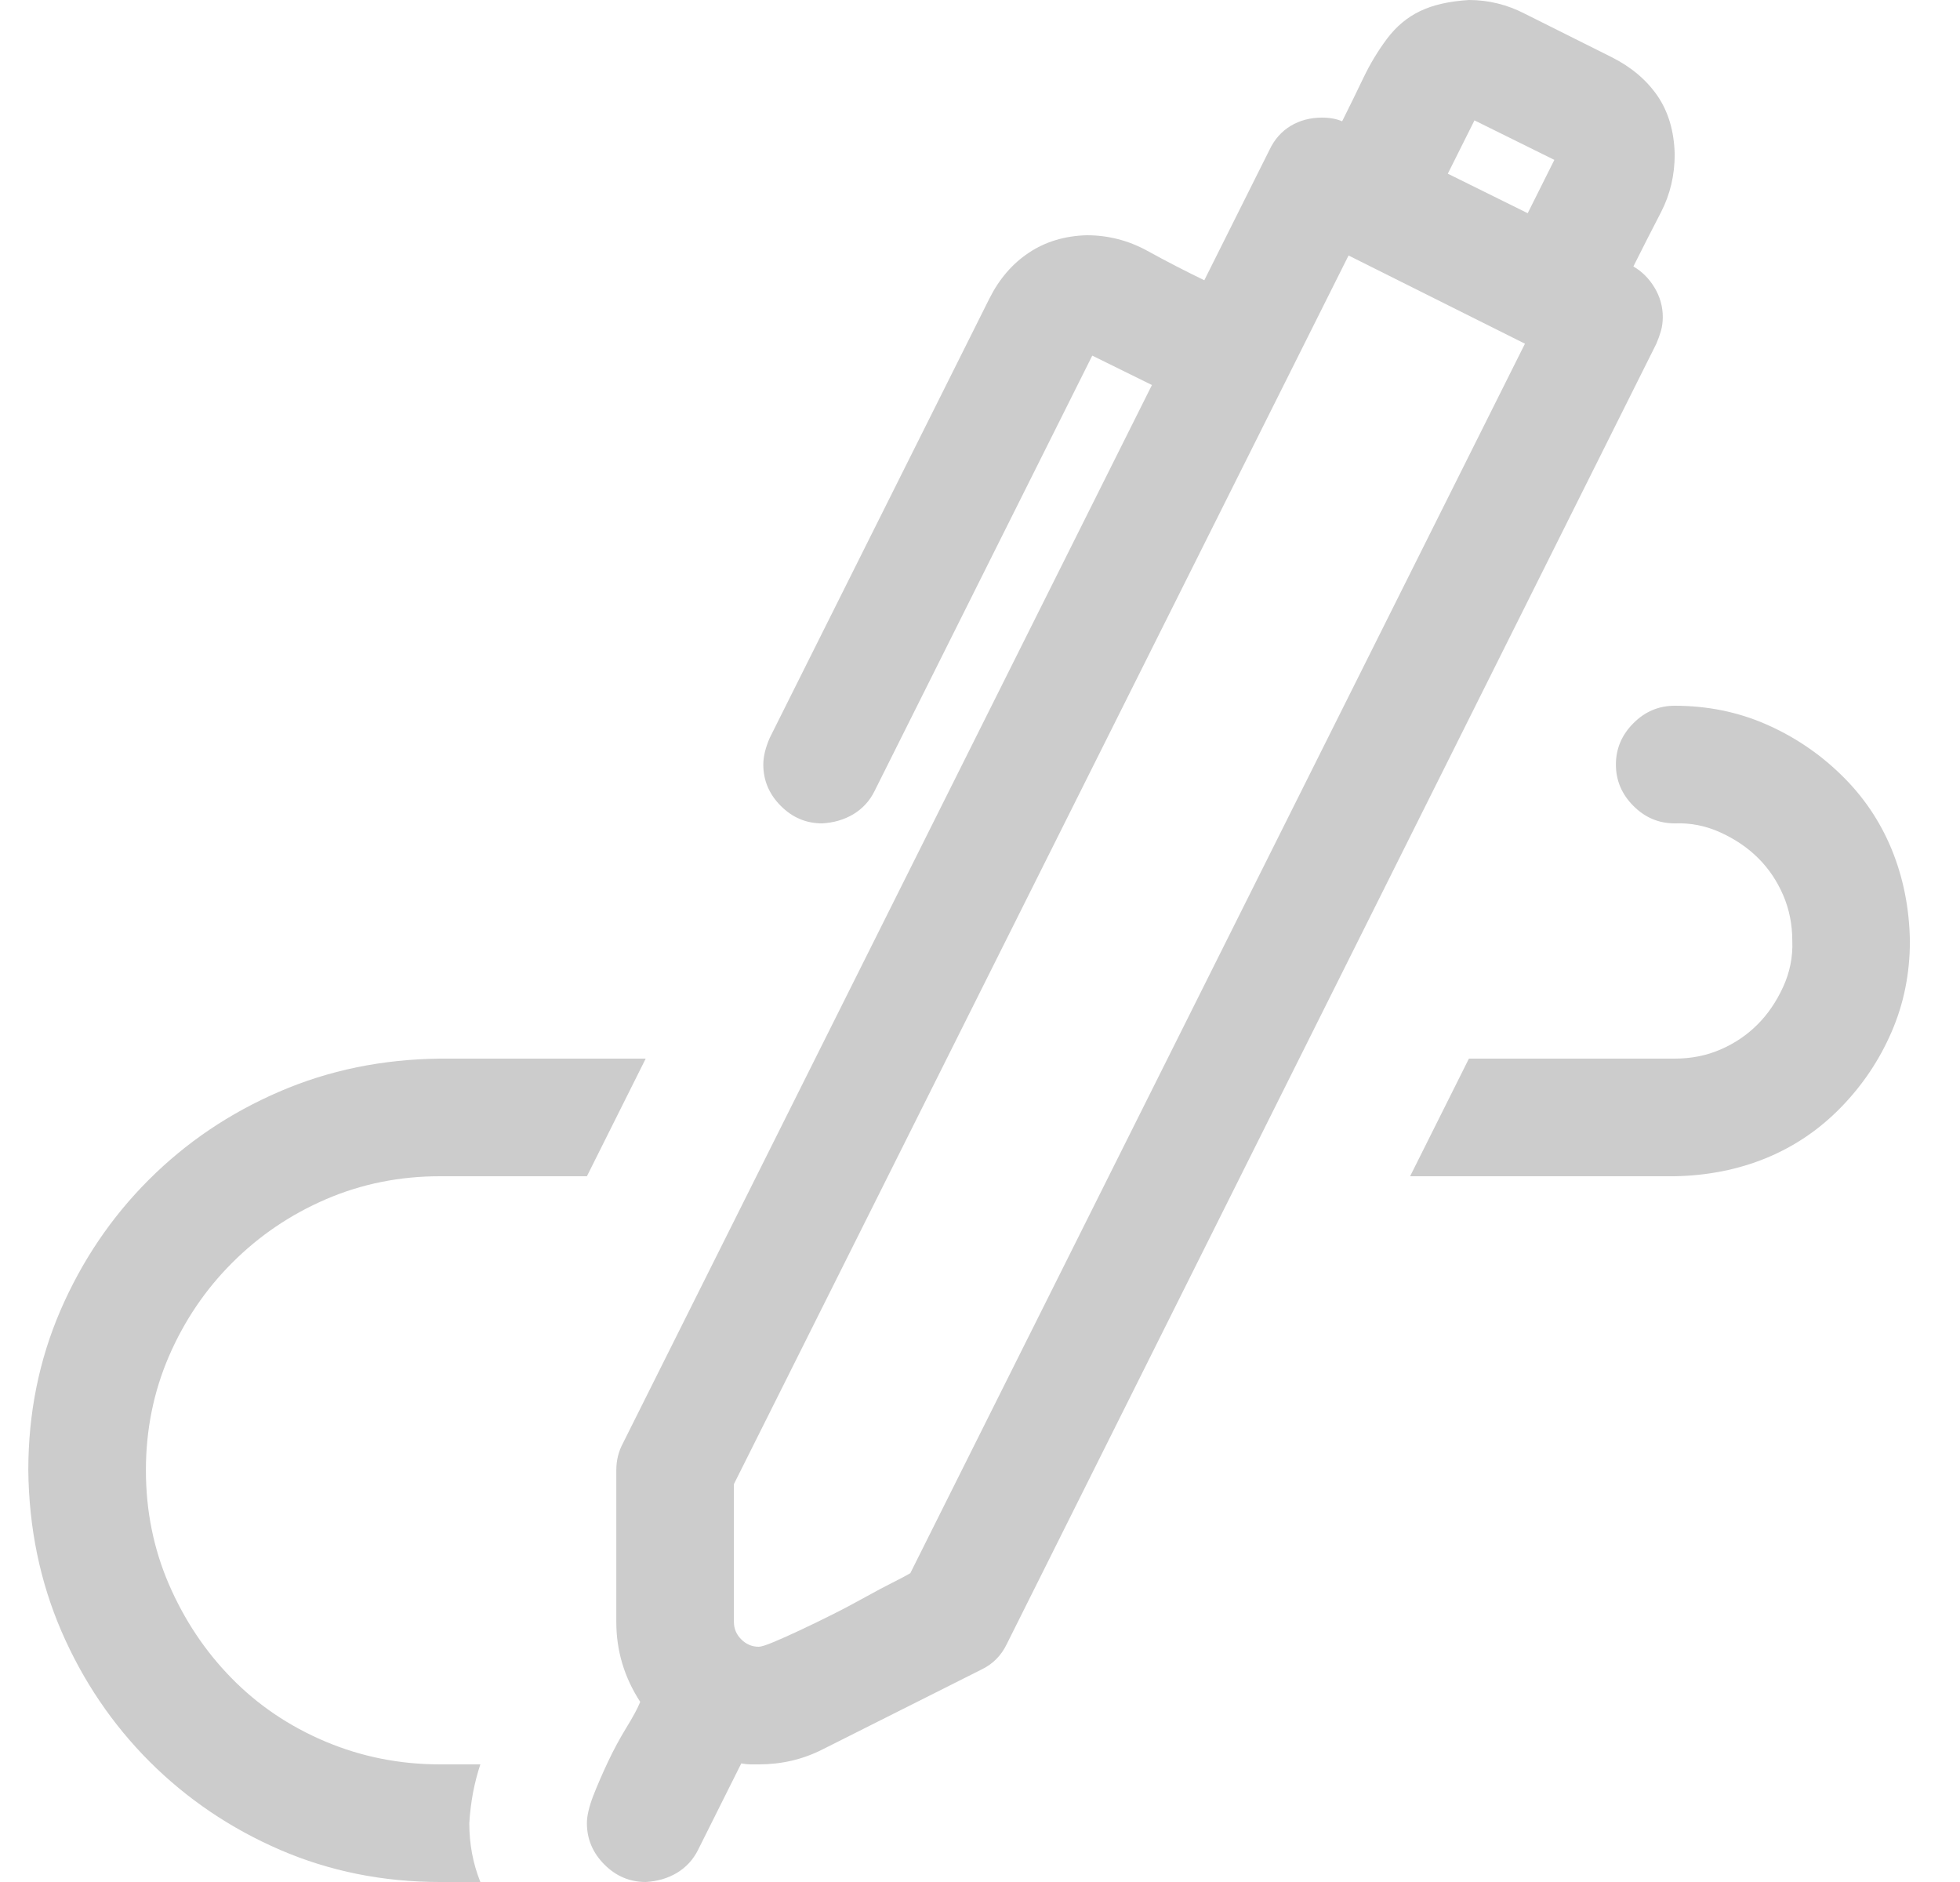 <svg width="25" height="24" viewBox="0 0 25 24" fill="none" xmlns="http://www.w3.org/2000/svg">
<g clip-path="url(#clip0_132_178)">
<path d="M20.834 3.398C20.943 3.461 21.033 3.551 21.104 3.668C21.174 3.785 21.209 3.91 21.209 4.043C21.209 4.105 21.201 4.164 21.186 4.219C21.17 4.273 21.15 4.328 21.127 4.383L12.842 20.965C12.771 21.113 12.662 21.223 12.514 21.293L10.486 22.312C10.236 22.438 9.967 22.5 9.678 22.5H9.572C9.541 22.5 9.502 22.496 9.455 22.488L8.904 23.59C8.842 23.715 8.752 23.812 8.635 23.883C8.518 23.953 8.385 23.992 8.236 24C8.033 24 7.857 23.926 7.709 23.777C7.561 23.629 7.486 23.453 7.486 23.25C7.486 23.156 7.514 23.039 7.568 22.898C7.623 22.758 7.686 22.613 7.756 22.465C7.826 22.316 7.904 22.172 7.99 22.031C8.076 21.891 8.135 21.781 8.166 21.703C7.963 21.391 7.861 21.051 7.861 20.684V18.75C7.861 18.625 7.889 18.512 7.943 18.41L14.693 4.91L13.932 4.535L11.154 10.09C11.092 10.215 11.002 10.312 10.885 10.383C10.768 10.453 10.635 10.492 10.486 10.5C10.283 10.5 10.107 10.426 9.959 10.277C9.811 10.129 9.736 9.953 9.736 9.75C9.736 9.648 9.764 9.535 9.818 9.41L12.619 3.809C12.744 3.559 12.912 3.363 13.123 3.223C13.334 3.082 13.58 3.008 13.861 3C14.135 3 14.393 3.066 14.635 3.199C14.877 3.332 15.119 3.457 15.361 3.574L16.193 1.91C16.256 1.777 16.346 1.676 16.463 1.605C16.58 1.535 16.713 1.5 16.861 1.5C16.963 1.5 17.049 1.516 17.119 1.547C17.213 1.359 17.303 1.176 17.389 0.996C17.475 0.816 17.576 0.648 17.693 0.492C17.811 0.336 17.951 0.219 18.115 0.141C18.279 0.062 18.486 0.016 18.736 0C18.986 0 19.225 0.059 19.451 0.176L20.553 0.727C20.803 0.852 20.998 1.016 21.139 1.219C21.279 1.422 21.354 1.672 21.361 1.969C21.361 2.234 21.303 2.48 21.186 2.707C21.068 2.934 20.951 3.164 20.834 3.398ZM18.467 2.215L19.486 2.719L19.826 2.039L18.807 1.535L18.467 2.215ZM19.451 4.383L17.201 3.258L9.361 18.926V20.684C9.361 20.77 9.393 20.844 9.455 20.906C9.518 20.969 9.592 21 9.678 21C9.709 21 9.771 20.98 9.865 20.941C9.959 20.902 10.072 20.852 10.205 20.789C10.338 20.727 10.475 20.66 10.615 20.59C10.756 20.52 10.896 20.445 11.037 20.367C11.178 20.289 11.295 20.227 11.389 20.18C11.482 20.133 11.557 20.094 11.611 20.062L19.451 4.383ZM21.361 9C21.775 9 22.162 9.078 22.521 9.234C22.881 9.391 23.201 9.605 23.482 9.879C23.764 10.152 23.979 10.469 24.127 10.828C24.275 11.188 24.354 11.578 24.361 12C24.361 12.414 24.283 12.801 24.127 13.16C23.971 13.52 23.756 13.84 23.482 14.121C23.209 14.402 22.893 14.617 22.533 14.766C22.174 14.914 21.783 14.992 21.361 15H17.986L18.736 13.5H21.361C21.572 13.5 21.768 13.461 21.947 13.383C22.127 13.305 22.283 13.199 22.416 13.066C22.549 12.934 22.658 12.773 22.744 12.586C22.83 12.398 22.869 12.203 22.861 12C22.861 11.789 22.822 11.594 22.744 11.414C22.666 11.234 22.561 11.078 22.428 10.945C22.295 10.812 22.135 10.703 21.947 10.617C21.76 10.531 21.564 10.492 21.361 10.5C21.158 10.5 20.982 10.426 20.834 10.277C20.686 10.129 20.611 9.953 20.611 9.75C20.611 9.547 20.686 9.371 20.834 9.223C20.982 9.074 21.158 9 21.361 9ZM1.861 18.75C1.861 19.266 1.959 19.75 2.154 20.203C2.35 20.656 2.615 21.055 2.951 21.398C3.287 21.742 3.686 22.012 4.146 22.207C4.607 22.402 5.096 22.5 5.611 22.5H6.127C6.088 22.617 6.057 22.738 6.033 22.863C6.01 22.988 5.994 23.117 5.986 23.25C5.986 23.383 5.998 23.512 6.021 23.637C6.045 23.762 6.08 23.883 6.127 24H5.611C4.885 24 4.205 23.863 3.572 23.59C2.939 23.316 2.385 22.941 1.908 22.465C1.432 21.988 1.057 21.434 0.783 20.801C0.51 20.168 0.369 19.484 0.361 18.75C0.361 18.023 0.498 17.344 0.771 16.711C1.045 16.078 1.42 15.523 1.896 15.047C2.373 14.57 2.928 14.195 3.561 13.922C4.193 13.648 4.877 13.508 5.611 13.5H8.236L7.486 15H5.611C5.096 15 4.611 15.098 4.158 15.293C3.705 15.488 3.307 15.758 2.963 16.102C2.619 16.445 2.35 16.844 2.154 17.297C1.959 17.75 1.861 18.234 1.861 18.75Z" fill="#CCCCCC"/>
</g>
<defs>
<clipPath id="clip0_132_178">
<rect width="24" height="24" fill="white" transform="translate(0.361)"/>
</clipPath>
</defs>
</svg>
